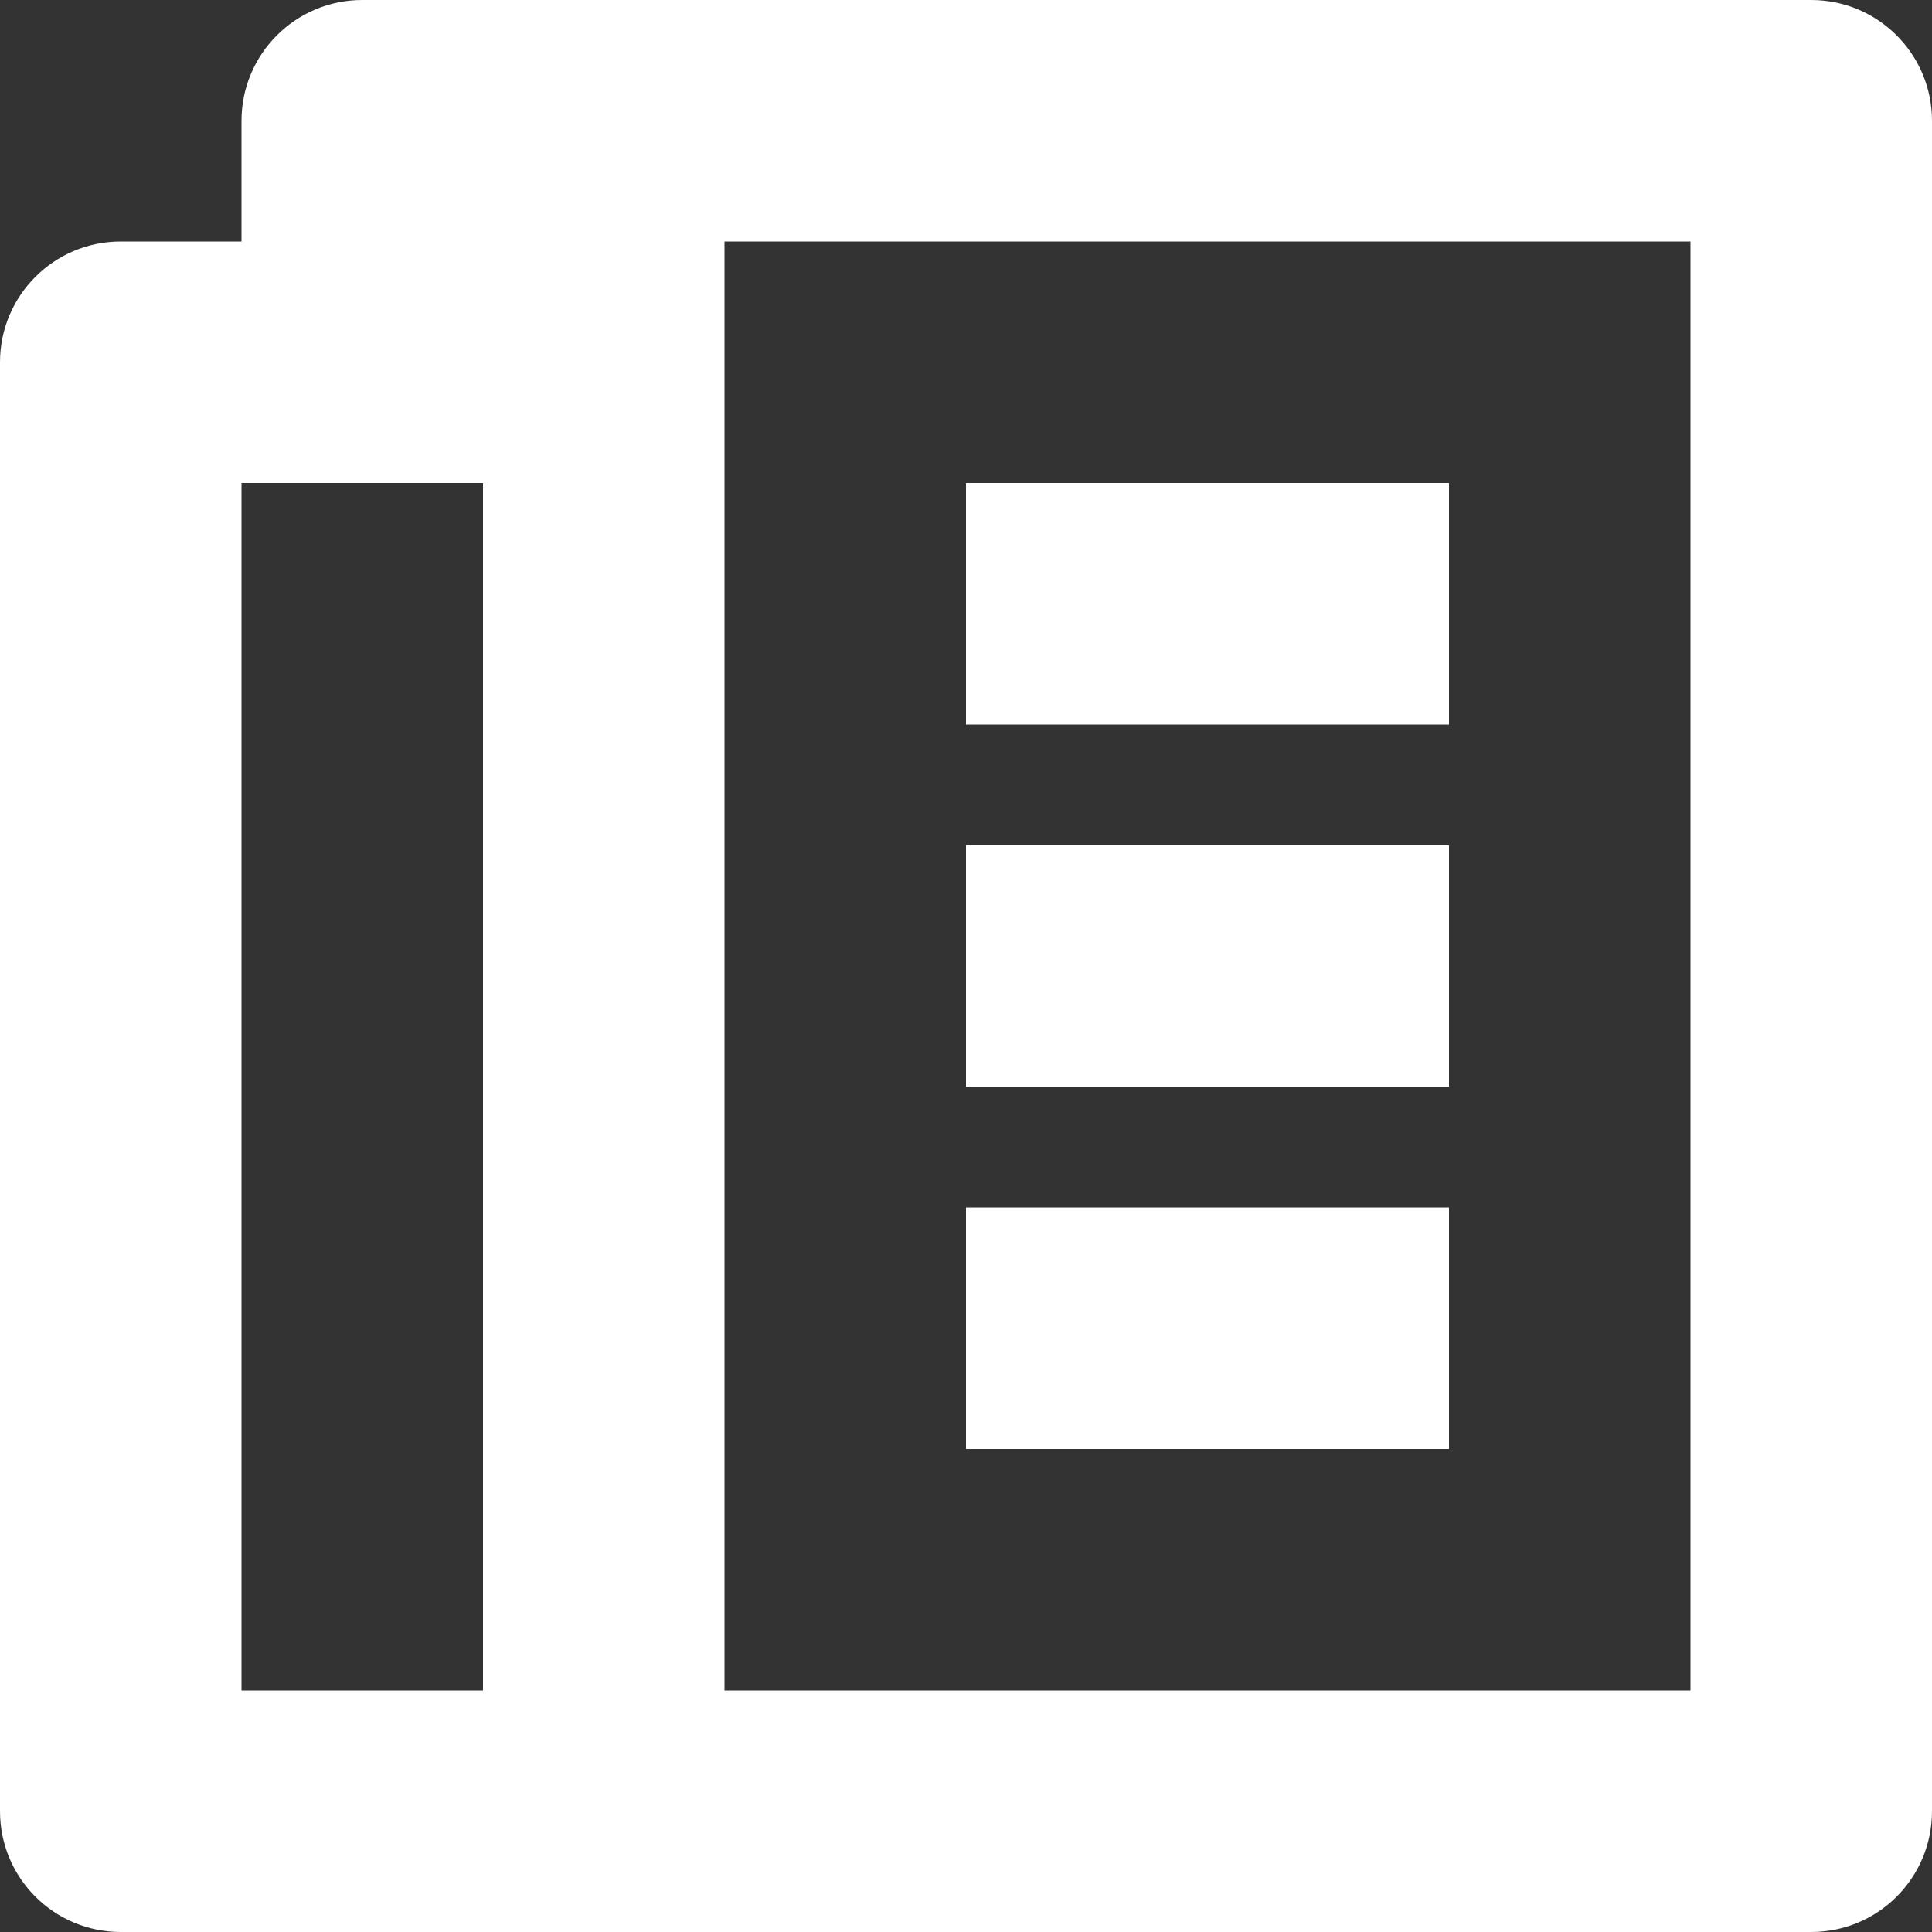 <?xml version="1.0" encoding="utf-8"?>
<!-- Generated by IcoMoon.io -->
<!DOCTYPE svg PUBLIC "-//W3C//DTD SVG 1.1//EN" "http://www.w3.org/Graphics/SVG/1.1/DTD/svg11.dtd">
<svg version="1.1" xmlns="http://www.w3.org/2000/svg" xmlns:xlink="http://www.w3.org/1999/xlink" width="20" height="20" viewBox="0 0 20 20">
	<rect x="0" y="0" width="20" height="20" fill="#333333" stroke="none"/>
	<path d="M18.75 0h-15c-0.691 0-1.25 0.56-1.25 1.25v1.25h-1.25c-0.691 0-1.25 0.56-1.25 1.25v15c0 0.691 0.559 1.25 1.25 1.25h17.5c0.691 0 1.25-0.559 1.25-1.25v-17.5c0-0.69-0.559-1.25-1.25-1.25zM5 17.5h-2.5v-12.5h2.5v12.5zM17.5 17.5h-10v-15h10v15zM10 5h5v2.5h-5zM10 12.5h5v2.5h-5zM10 8.75h5v2.5h-5z" fill="#ffffff" />
</svg>
